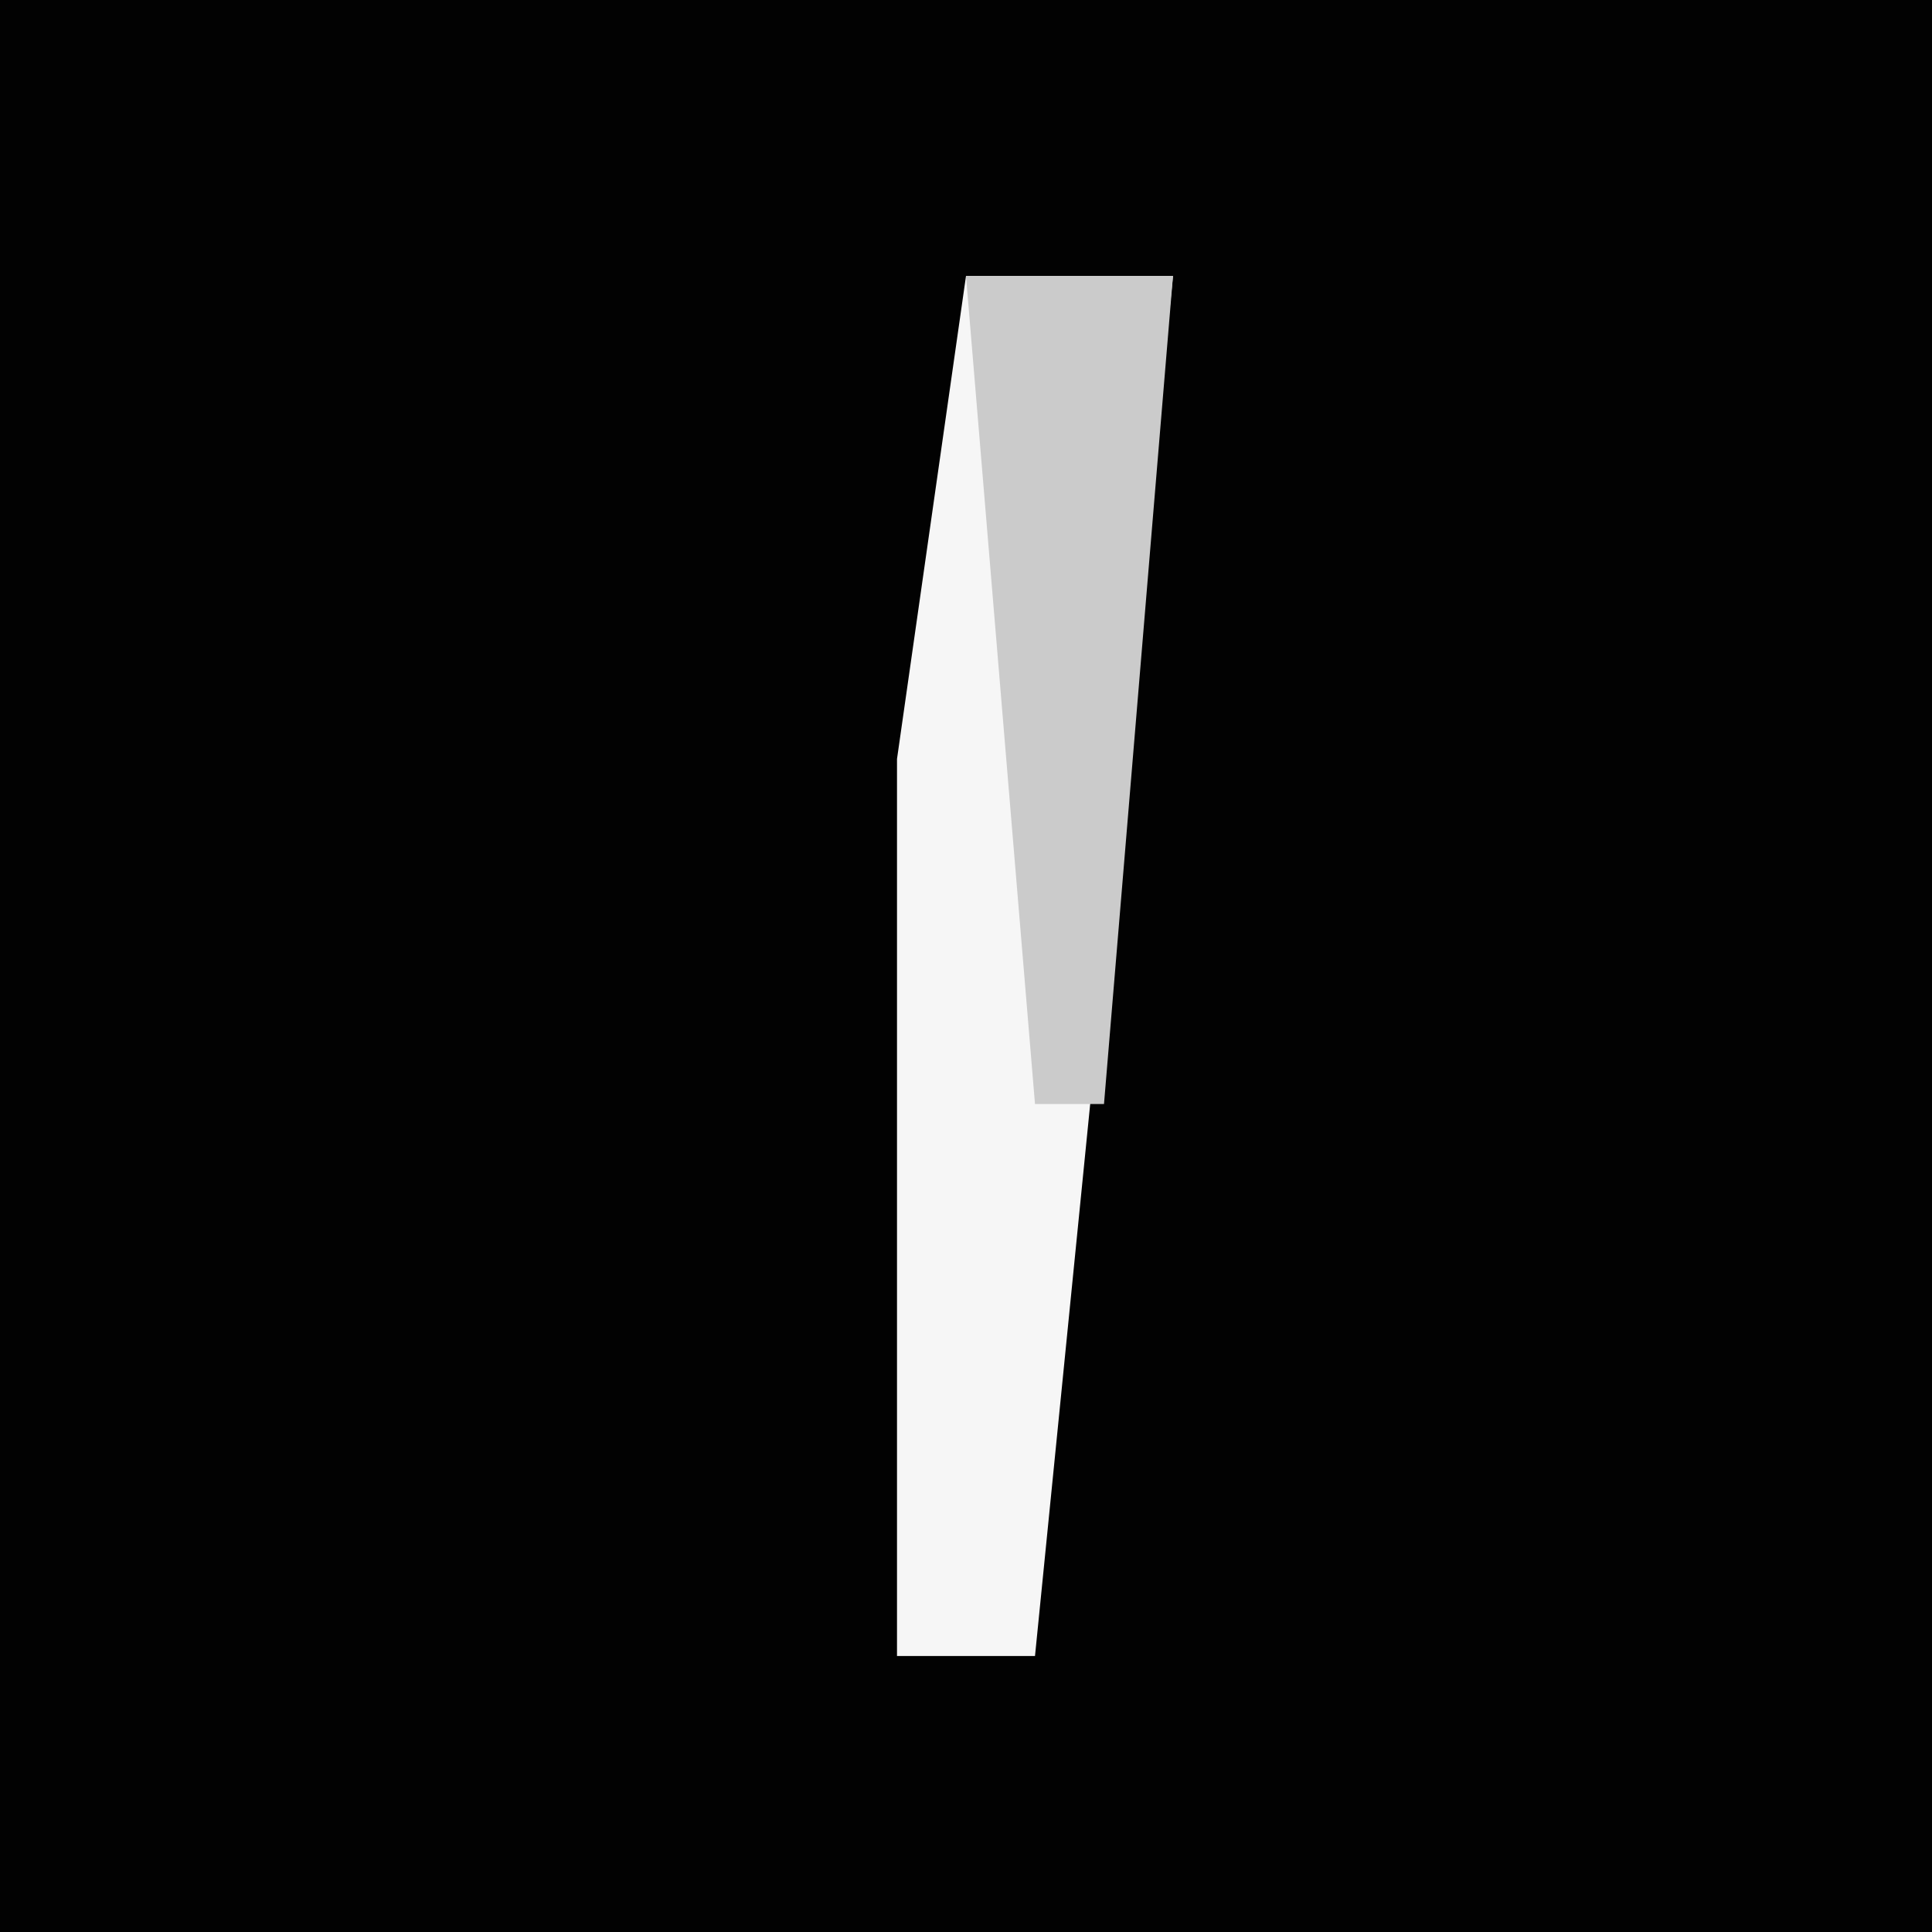 <?xml version="1.0" encoding="UTF-8"?>
<svg version="1.1" xmlns="http://www.w3.org/2000/svg" width="28" height="28">
<path d="M0,0 L28,0 L28,28 L0,28 Z " fill="#020202" transform="translate(0,0)"/>
<path d="M0,0 L3,0 L1,20 L-1,20 L-1,7 Z " fill="#F6F6F6" transform="translate(14,4)"/>
<path d="M0,0 L3,0 L2,12 L1,12 Z " fill="#CBCBCB" transform="translate(14,4)"/>
</svg>
